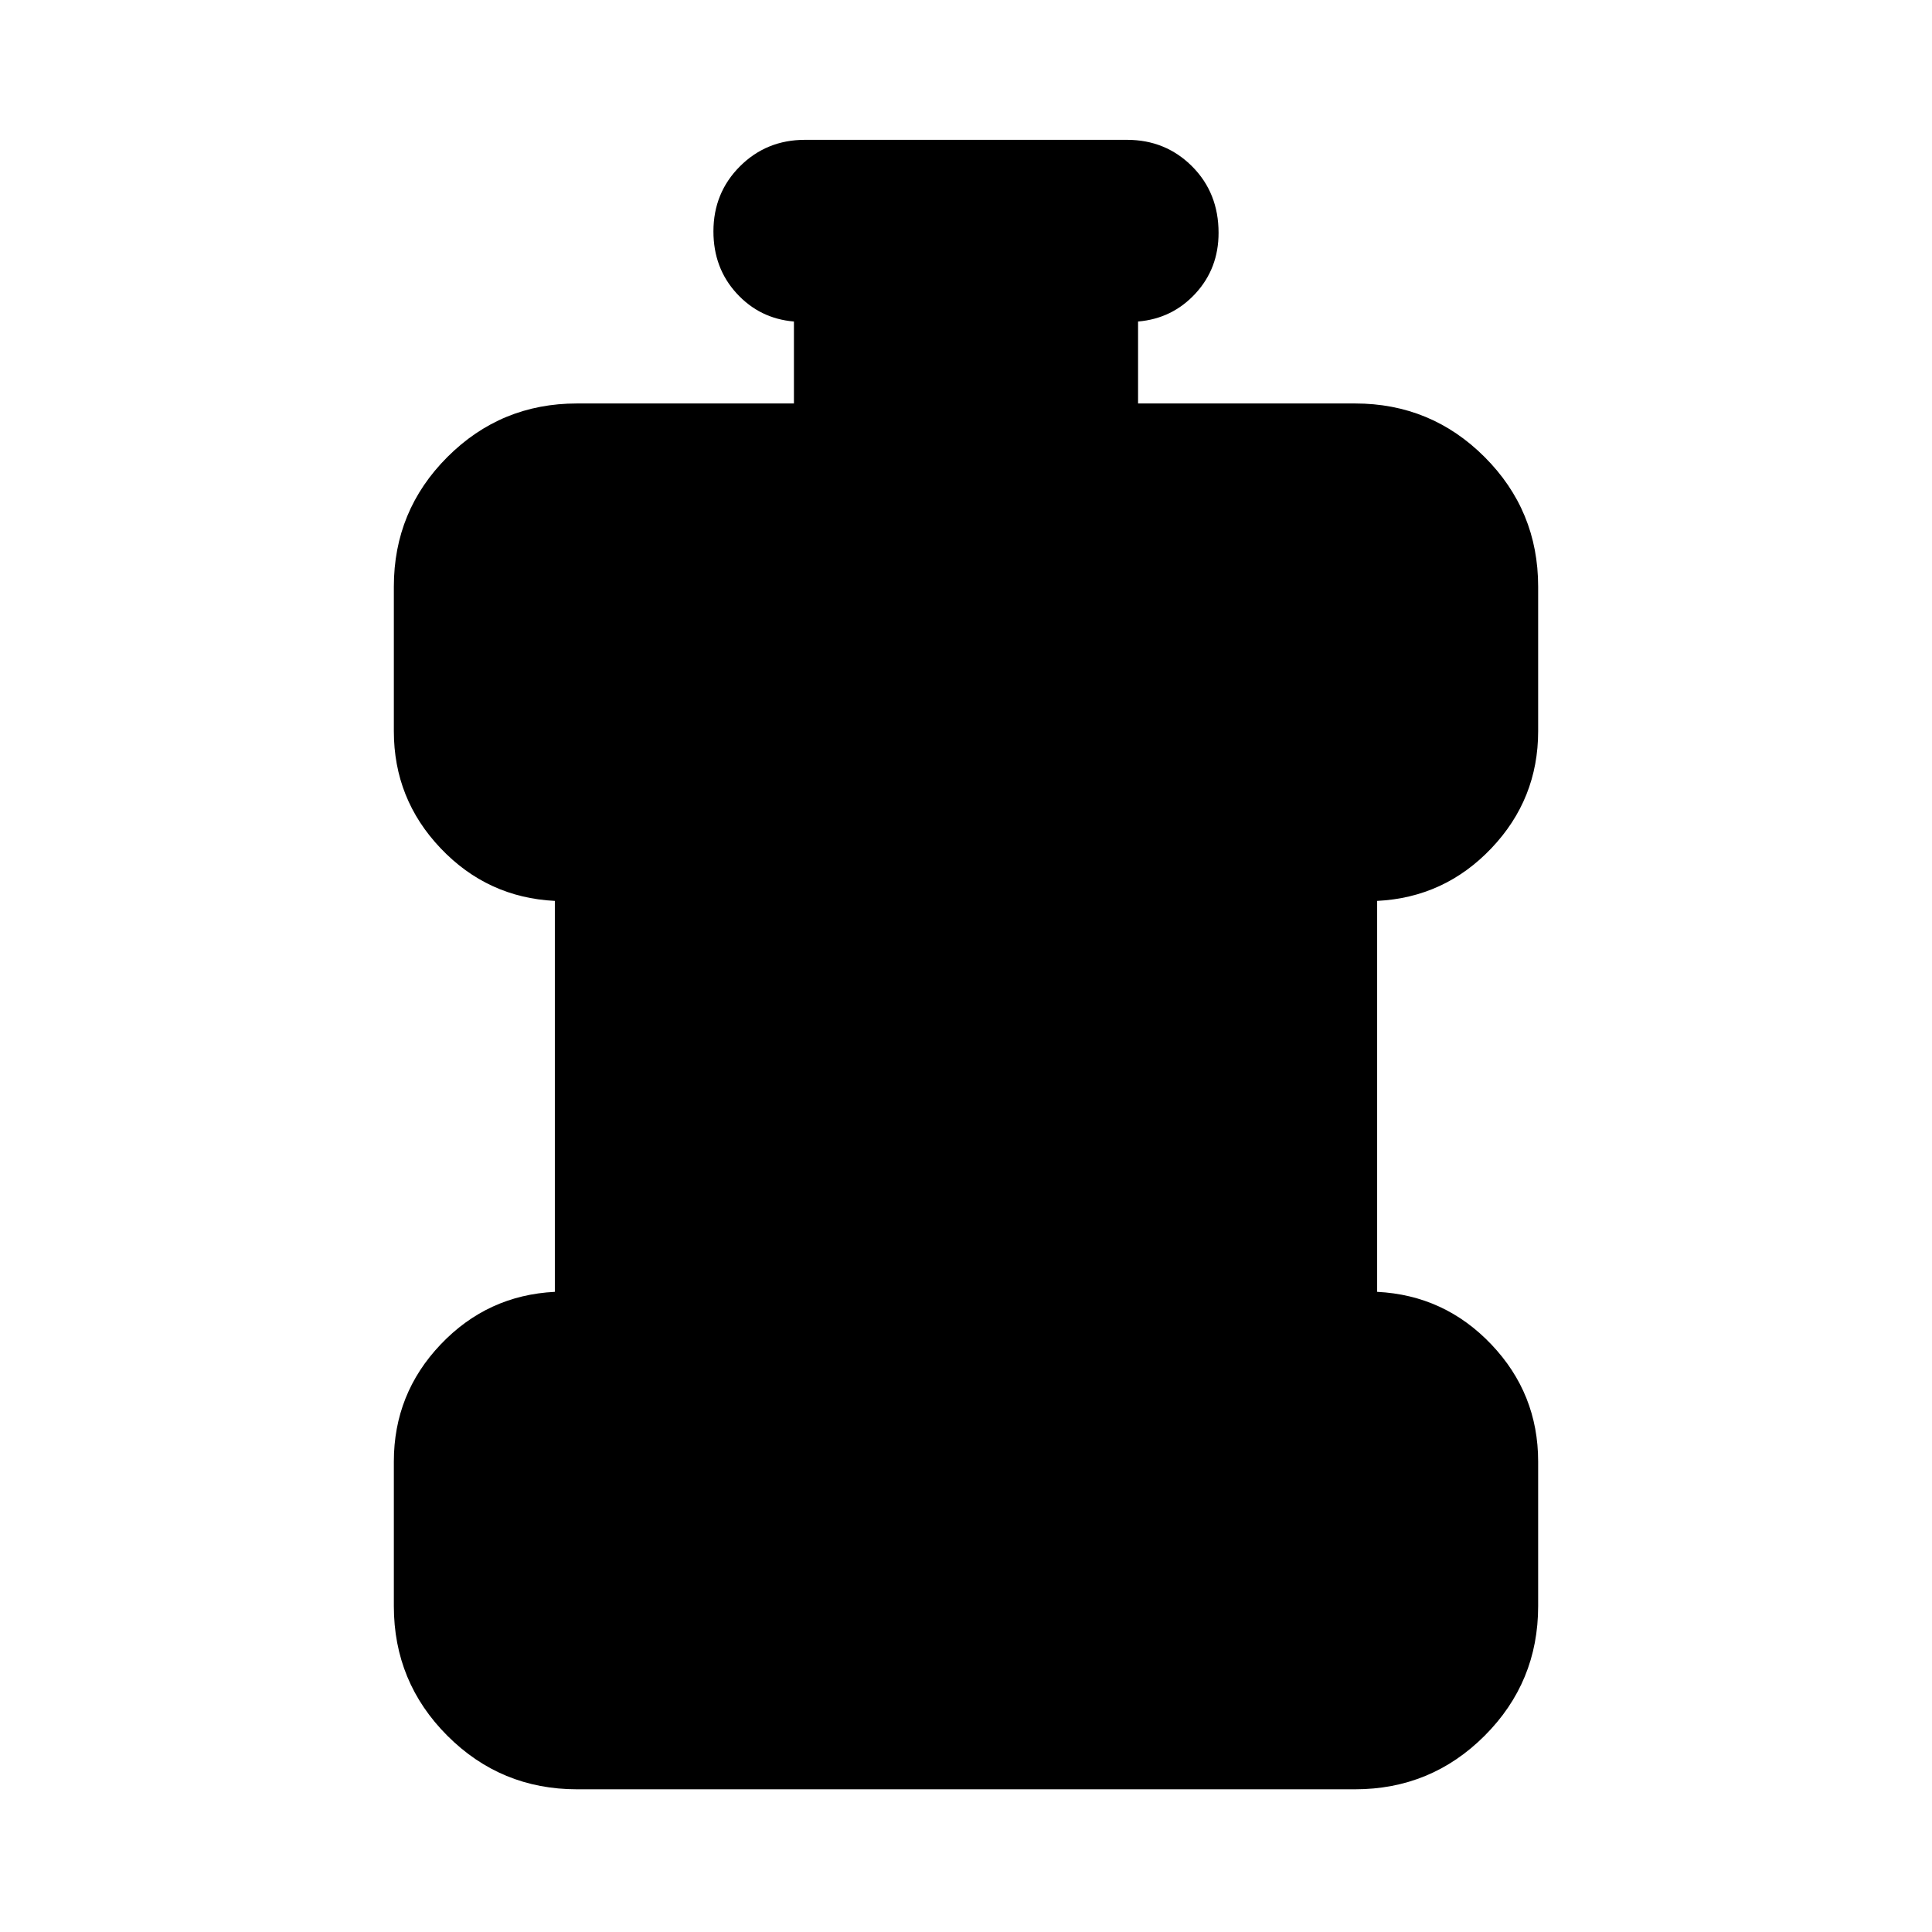 <svg xmlns="http://www.w3.org/2000/svg" height="24" viewBox="0 -960 960 960" width="24"><path d="M286.7-70.91q-37.79 0-64.4-26.61-26.6-26.61-26.6-64.39v-71.87q0-33.72 23.26-58.18 23.26-24.45 56.74-26.13v-194.26q-33.48-1.67-56.74-26.13-23.26-24.45-23.26-58.17v-71.87q0-37.78 26.6-64.39 26.61-26.61 64.4-26.61h107.8v-40.72q-17-1.43-28.5-14.01t-11.5-30.77q0-19.15 13.17-32.33 13.18-13.17 32.33-13.17h160q19.15 0 32.33 13.17 13.17 13.18 13.17 33.05 0 17.71-11.5 30.17t-28.5 13.89v40.72h107.8q37.79 0 64.4 26.61 26.6 26.61 26.6 64.39v71.87q0 33.72-23.26 58.17-23.26 24.46-56.74 26.13v194.26q33.48 1.68 56.74 26.13 23.26 24.46 23.26 58.18v71.87q0 37.78-26.6 64.39-26.61 26.61-64.4 26.61H286.7Z"/></svg>